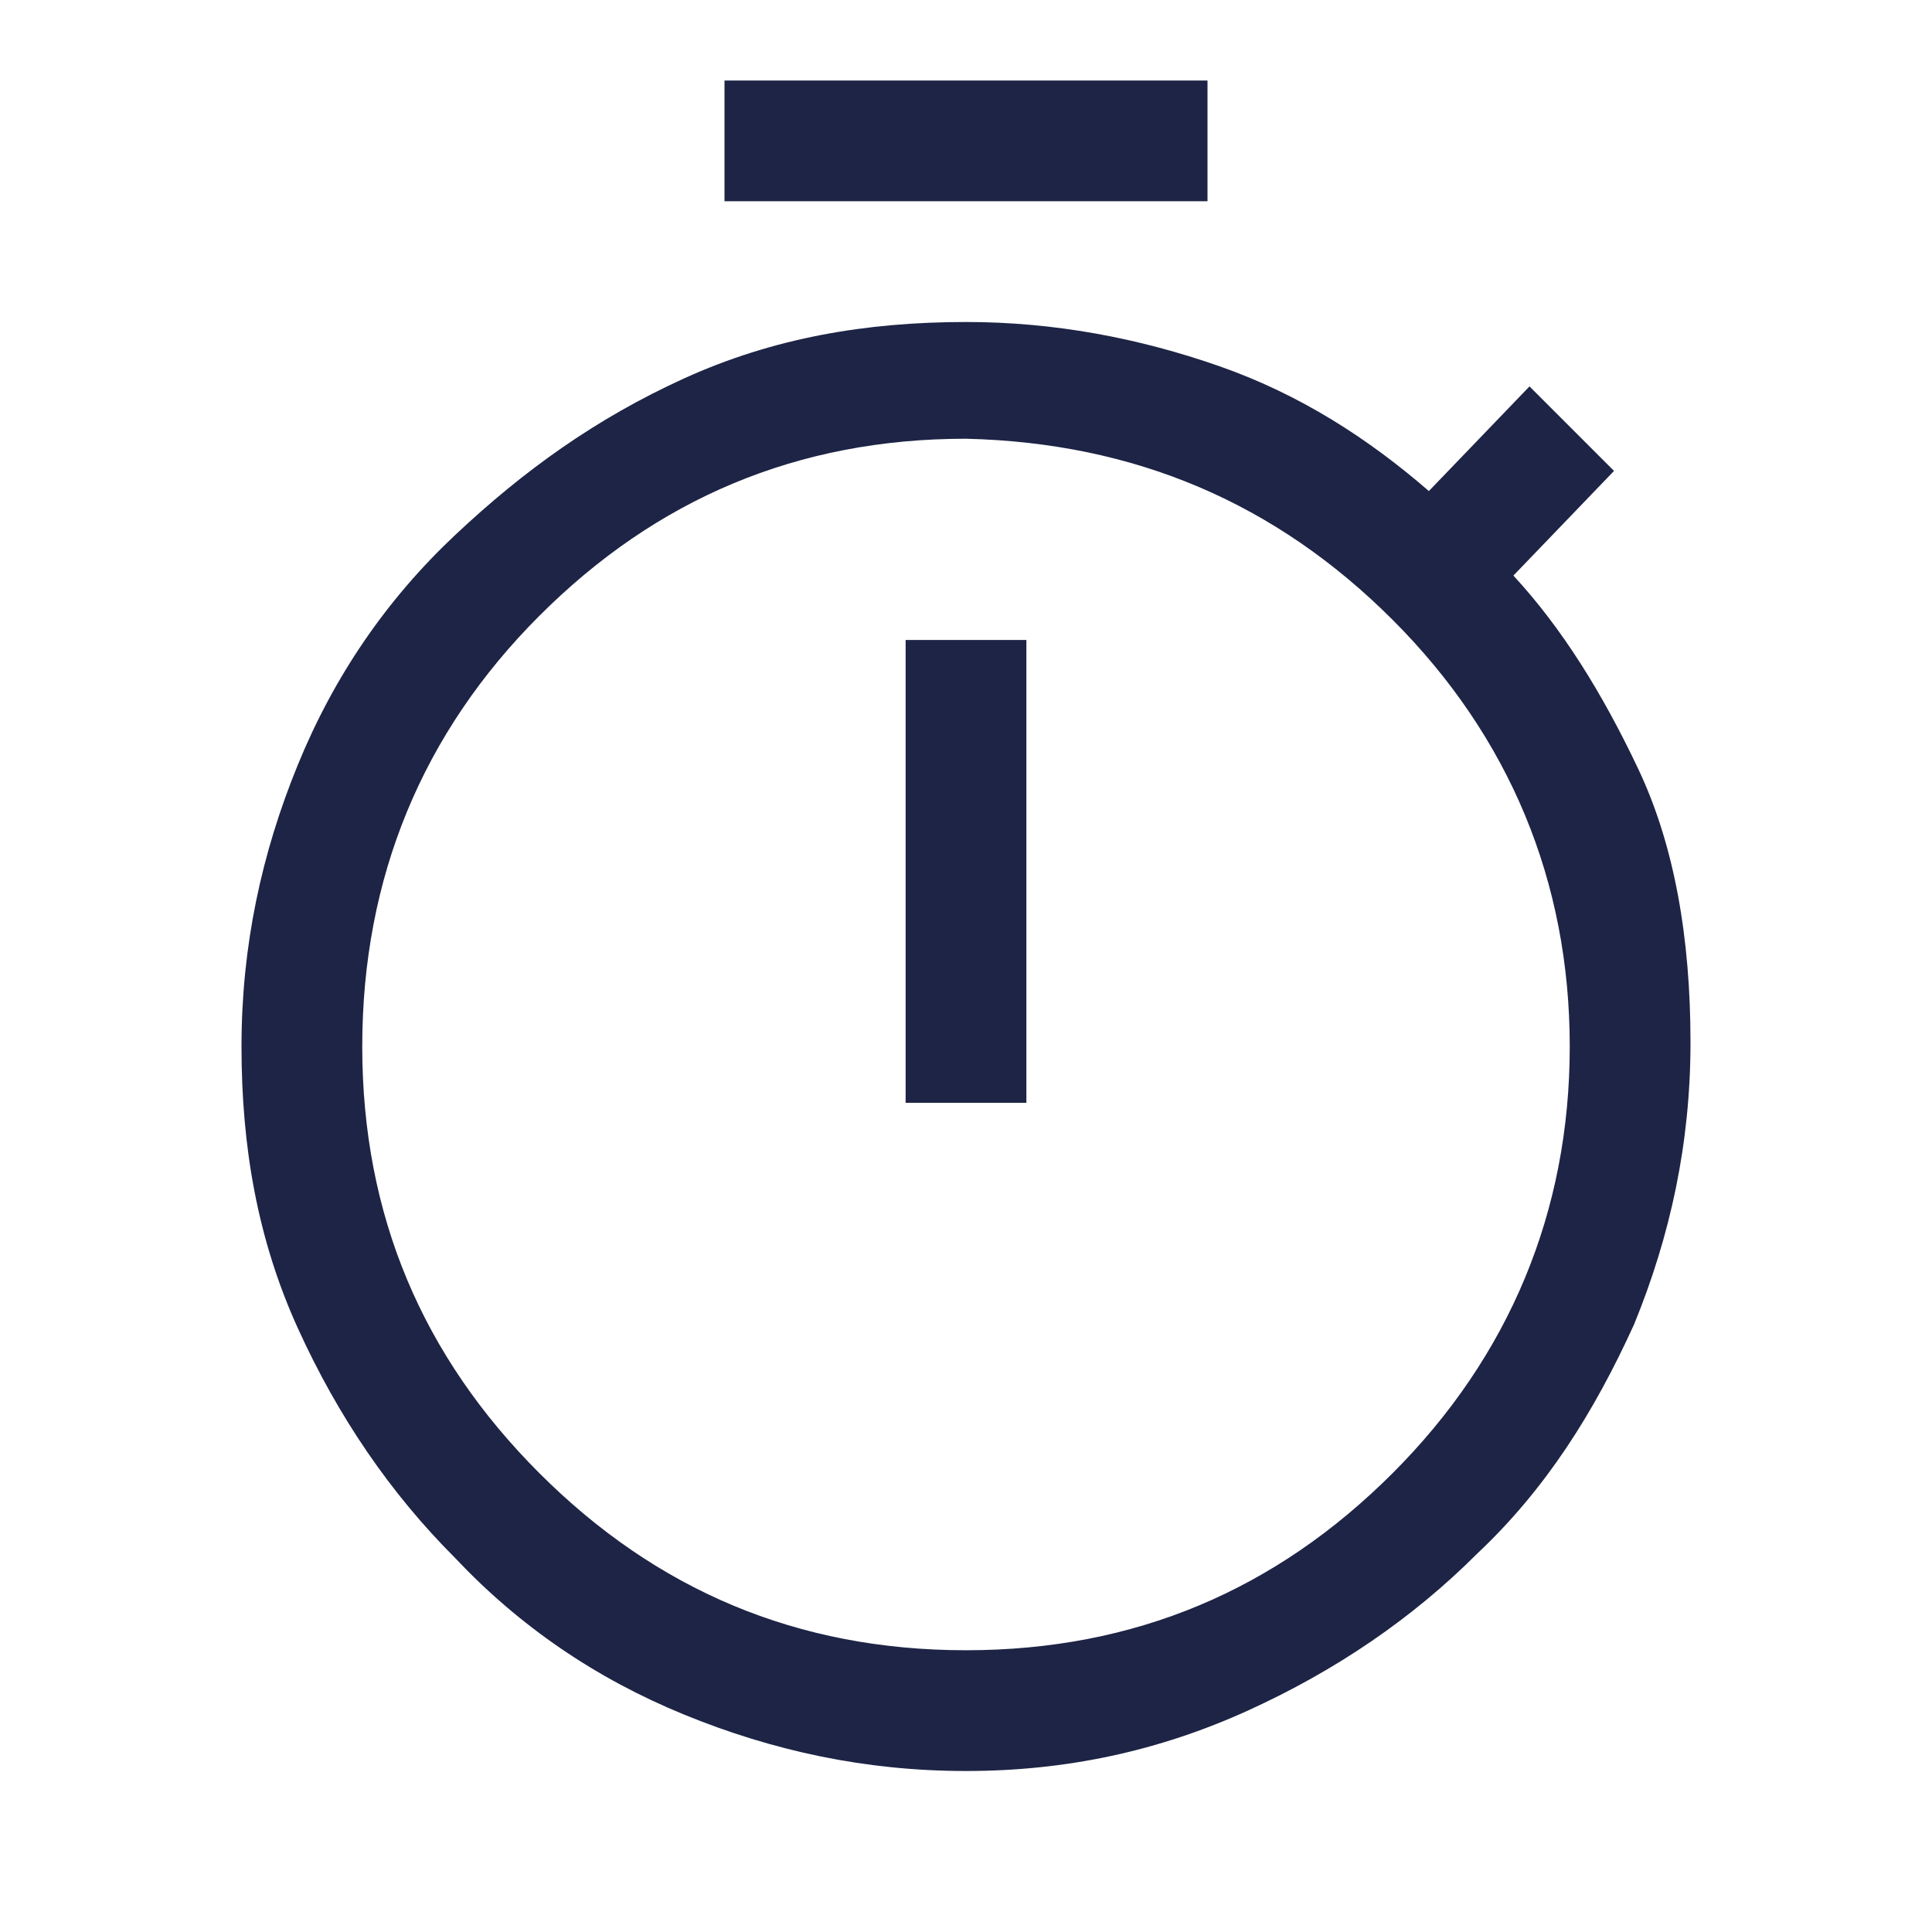 <?xml version="1.0" encoding="utf-8"?>
<!-- Generator: Adobe Illustrator 26.3.1, SVG Export Plug-In . SVG Version: 6.00 Build 0)  -->
<svg version="1.1" id="Layer_1" xmlns="http://www.w3.org/2000/svg" xmlns:xlink="http://www.w3.org/1999/xlink" x="0px" y="0px"
	 viewBox="0 0 48 48" style="enable-background:new 0 0 48 48;" xml:space="preserve">
<style type="text/css">
	.st0{fill:#1D2445;}
</style>
<path class="st0" d="M18,5V2h12v3H18z M22.5,27.4h3V15.9h-3V27.4z M24,44c-2.5,0-4.8-0.5-7-1.4s-4.1-2.2-5.7-3.9
	c-1.6-1.6-2.9-3.5-3.9-5.7c-1-2.2-1.4-4.5-1.4-7c0-2.5,0.5-4.8,1.4-7s2.2-4.1,3.9-5.7s3.5-2.9,5.7-3.9s4.5-1.4,7-1.4
	c2.2,0,4.3,0.4,6.3,1.1s3.7,1.8,5.2,3.1l2.5-2.6l2.1,2.1l-2.5,2.6c1.2,1.3,2.2,2.9,3.1,4.8c0.9,1.9,1.3,4.2,1.3,6.8
	c0,2.5-0.5,4.8-1.4,7c-1,2.2-2.2,4.1-3.9,5.7c-1.6,1.6-3.5,2.9-5.7,3.9S26.5,44,24,44z M24,41c4.2,0,7.7-1.5,10.6-4.4
	C37.5,33.7,39,30.1,39,26s-1.5-7.7-4.4-10.6S28.2,11,24,10.9c-4.2,0-7.7,1.5-10.6,4.4S9,21.8,9,26s1.5,7.7,4.4,10.6
	C16.3,39.5,19.8,41,24,41z"/>
</svg>
